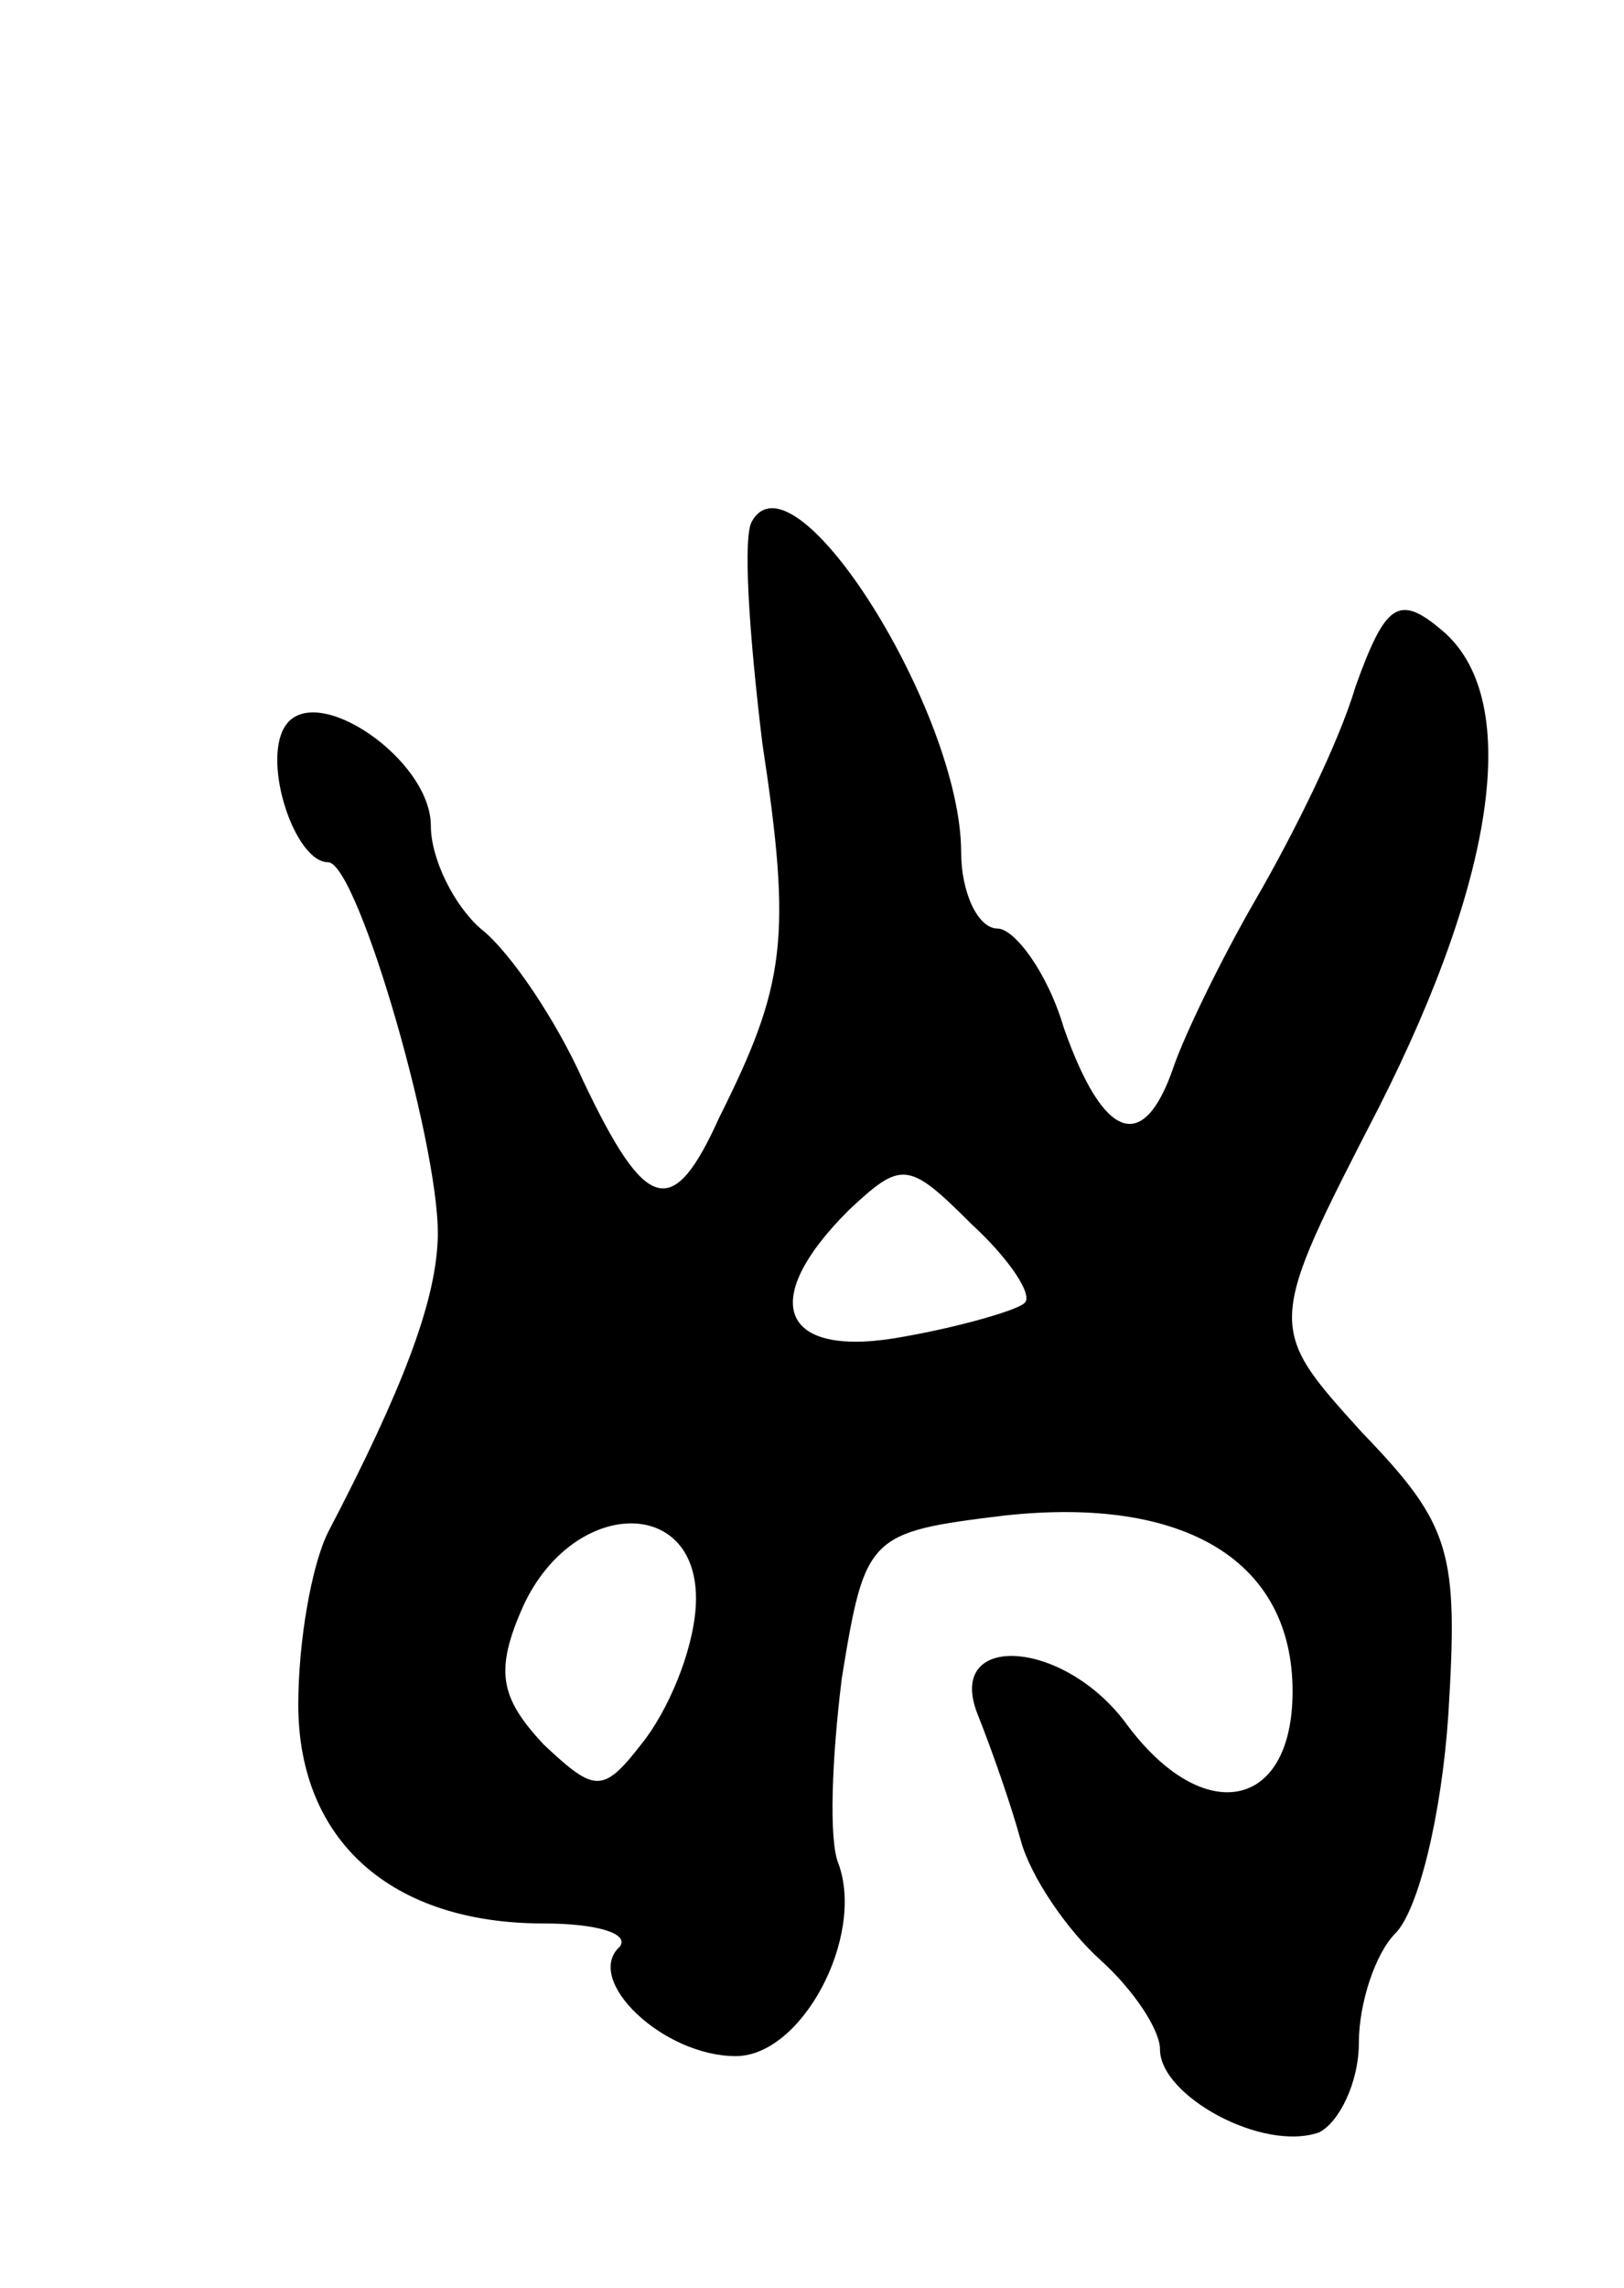 <svg version="1.0" xmlns="http://www.w3.org/2000/svg"
 width="49pt" height="69pt" viewBox="0 0 49 69"
 preserveAspectRatio="xMidYMid meet">
<g transform="translate(0,69) scale(0.1,-0.1)"
fill="#000000" stroke="none">
<path d="M227 533 c-3 -4 -1 -34 3 -67 9 -59 7 -73 -13 -113 -14 -31 -22 -29
-41 11 -8 18 -22 39 -31 46 -8 7 -15 21 -15 31 0 20 -35 44 -44 30 -7 -11 3
-41 13 -41 9 0 35 -90 33 -115 -1 -18 -10 -43 -33 -87 -5 -10 -9 -33 -9 -52 0
-41 28 -66 74 -66 16 0 26 -3 23 -7 -11 -10 13 -33 35 -33 20 0 39 36 31 58
-3 7 -2 32 1 56 7 43 8 44 49 49 55 6 87 -14 87 -53 0 -36 -27 -41 -50 -10
-19 26 -55 28 -45 3 4 -10 10 -27 13 -38 3 -11 14 -27 24 -36 10 -9 18 -21 18
-27 0 -14 31 -31 48 -25 6 3 12 15 12 27 0 12 5 27 11 33 7 7 14 36 16 66 3
49 1 57 -26 85 -29 32 -29 32 5 98 36 71 43 124 19 144 -13 11 -17 8 -26 -17
-5 -17 -19 -45 -30 -64 -11 -19 -22 -42 -25 -51 -9 -26 -21 -22 -33 12 -5 17
-15 30 -20 30 -6 0 -11 11 -11 23 0 42 -50 122 -63 100z m82 -236 c-2 -2 -19
-7 -36 -10 -37 -7 -45 10 -17 38 16 15 18 15 37 -4 12 -11 19 -22 16 -24z
m-99 -89 c0 -13 -7 -31 -15 -42 -13 -17 -15 -17 -31 -2 -13 14 -15 22 -6 42
15 32 52 33 52 2z"/>
</g>
</svg>
